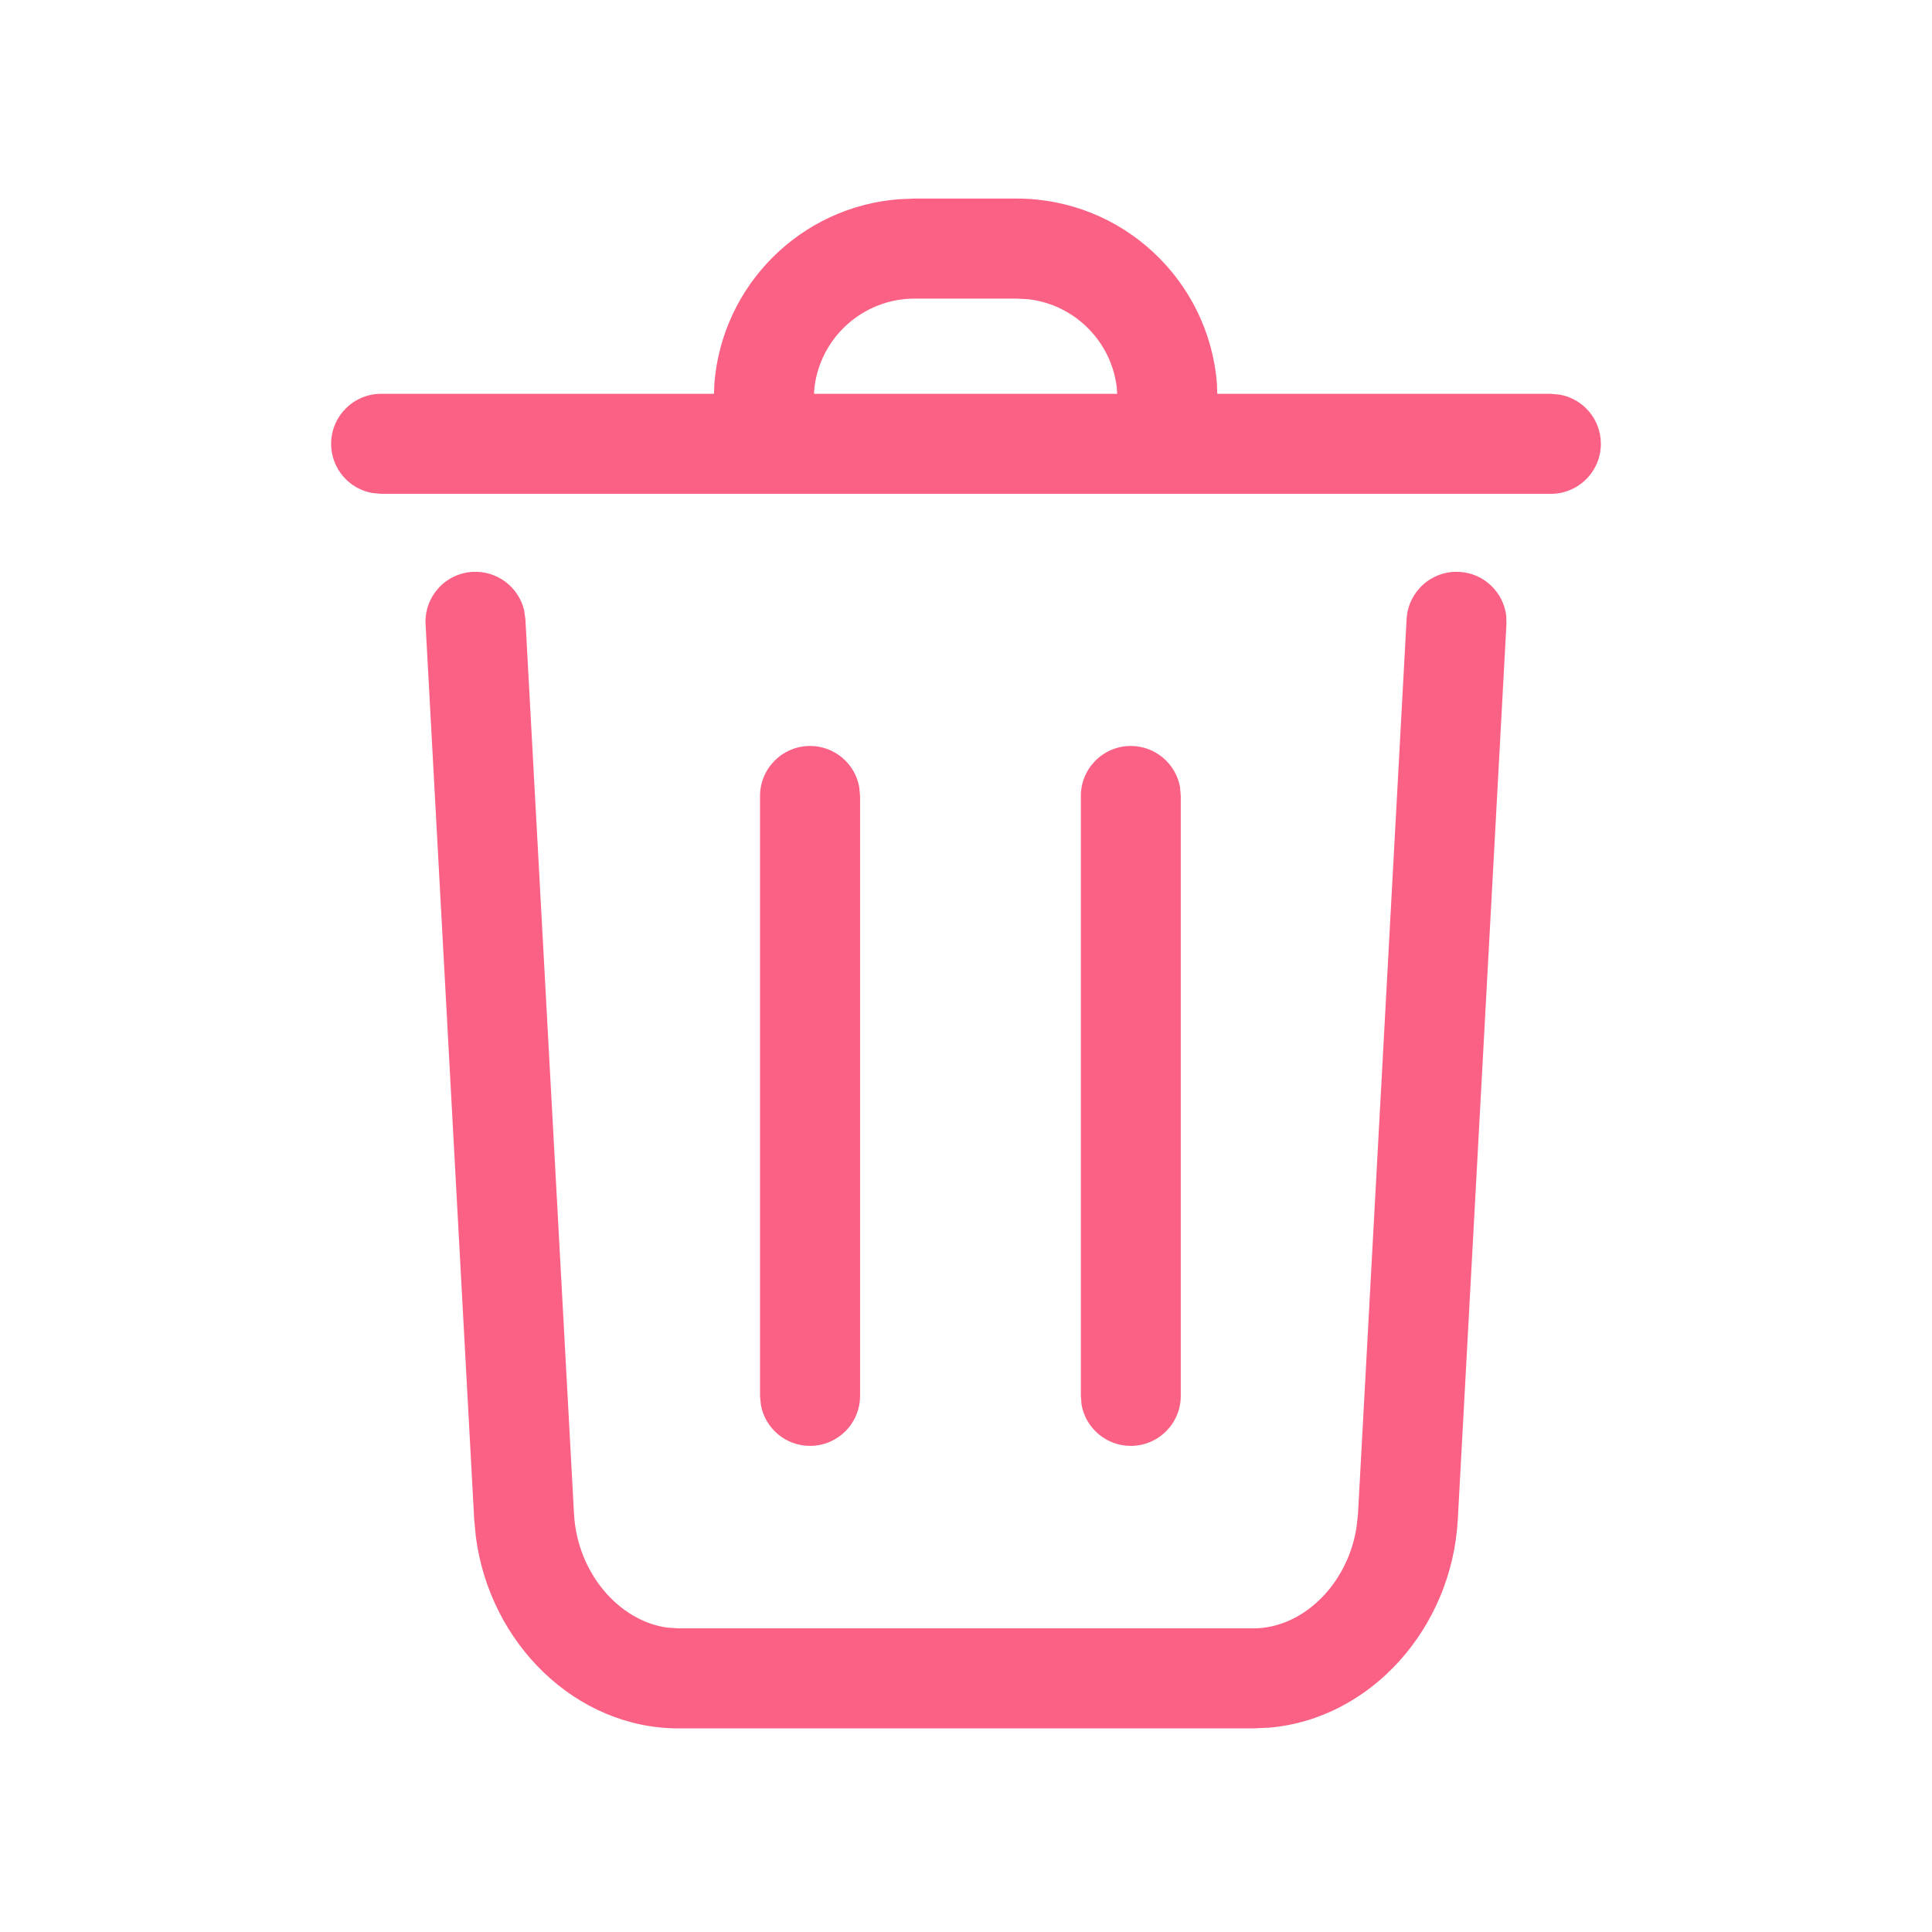 <?xml version="1.0" encoding="UTF-8"?>
<svg width="18px" height="18px" viewBox="0 0 18 18" version="1.1" xmlns="http://www.w3.org/2000/svg" xmlns:xlink="http://www.w3.org/1999/xlink">
    <title>Artboard</title>
    <g id="Artboard" stroke="none" stroke-width="1" fill="none" fill-rule="evenodd">
        <g id="1-01)-Icon/1)-Base/ic_trash">
            <rect id="icon_area" x="0" y="0" width="18" height="18"></rect>
            <path d="M13.596,5.328 C13.824,5.34 14.005,5.515 14.033,5.734 L14.035,5.818 L13.582,14.156 C13.527,15.172 12.768,16.014 11.828,16.096 L11.679,16.103 L6.321,16.103 C5.365,16.103 4.561,15.311 4.433,14.315 L4.418,14.156 L3.965,5.818 C3.951,5.561 4.147,5.342 4.404,5.328 C4.633,5.316 4.832,5.47 4.883,5.685 L4.895,5.768 L5.348,14.106 C5.379,14.657 5.769,15.103 6.217,15.164 L6.321,15.171 L11.679,15.171 C12.134,15.171 12.555,14.765 12.638,14.231 L12.652,14.106 L13.105,5.768 C13.119,5.511 13.339,5.314 13.596,5.328 Z M7.547,6.95 C7.776,6.95 7.966,7.115 8.005,7.332 L8.013,7.416 L8.013,13.005 C8.013,13.262 7.804,13.471 7.547,13.471 C7.318,13.471 7.128,13.306 7.089,13.089 L7.081,13.005 L7.081,7.416 C7.081,7.159 7.29,6.95 7.547,6.95 Z M10.535,6.95 C10.764,6.95 10.954,7.115 10.994,7.332 L11.001,7.416 L11.001,13.005 C11.001,13.262 10.793,13.471 10.535,13.471 C10.307,13.471 10.116,13.306 10.077,13.089 L10.07,13.005 L10.07,7.416 C10.07,7.159 10.278,6.95 10.535,6.95 Z M9.471,1.85 C10.456,1.85 11.263,2.61 11.338,3.576 L11.341,3.669 L14.449,3.669 L14.533,3.677 C14.75,3.716 14.915,3.906 14.915,4.135 C14.915,4.392 14.706,4.601 14.449,4.601 L14.449,4.601 L3.551,4.601 L3.467,4.593 C3.25,4.554 3.085,4.364 3.085,4.135 C3.085,3.878 3.294,3.669 3.551,3.669 L3.551,3.669 L6.652,3.669 L6.656,3.568 C6.731,2.654 7.461,1.926 8.376,1.856 L8.522,1.85 L9.471,1.85 Z M9.471,2.782 L8.522,2.782 C8.04,2.782 7.642,3.145 7.588,3.612 L7.584,3.669 L10.408,3.669 L10.405,3.612 C10.355,3.181 10.013,2.838 9.581,2.788 L9.471,2.782 Z" id="🎨Color" fill="#FB6184"></path>
        </g>
    </g>
</svg>